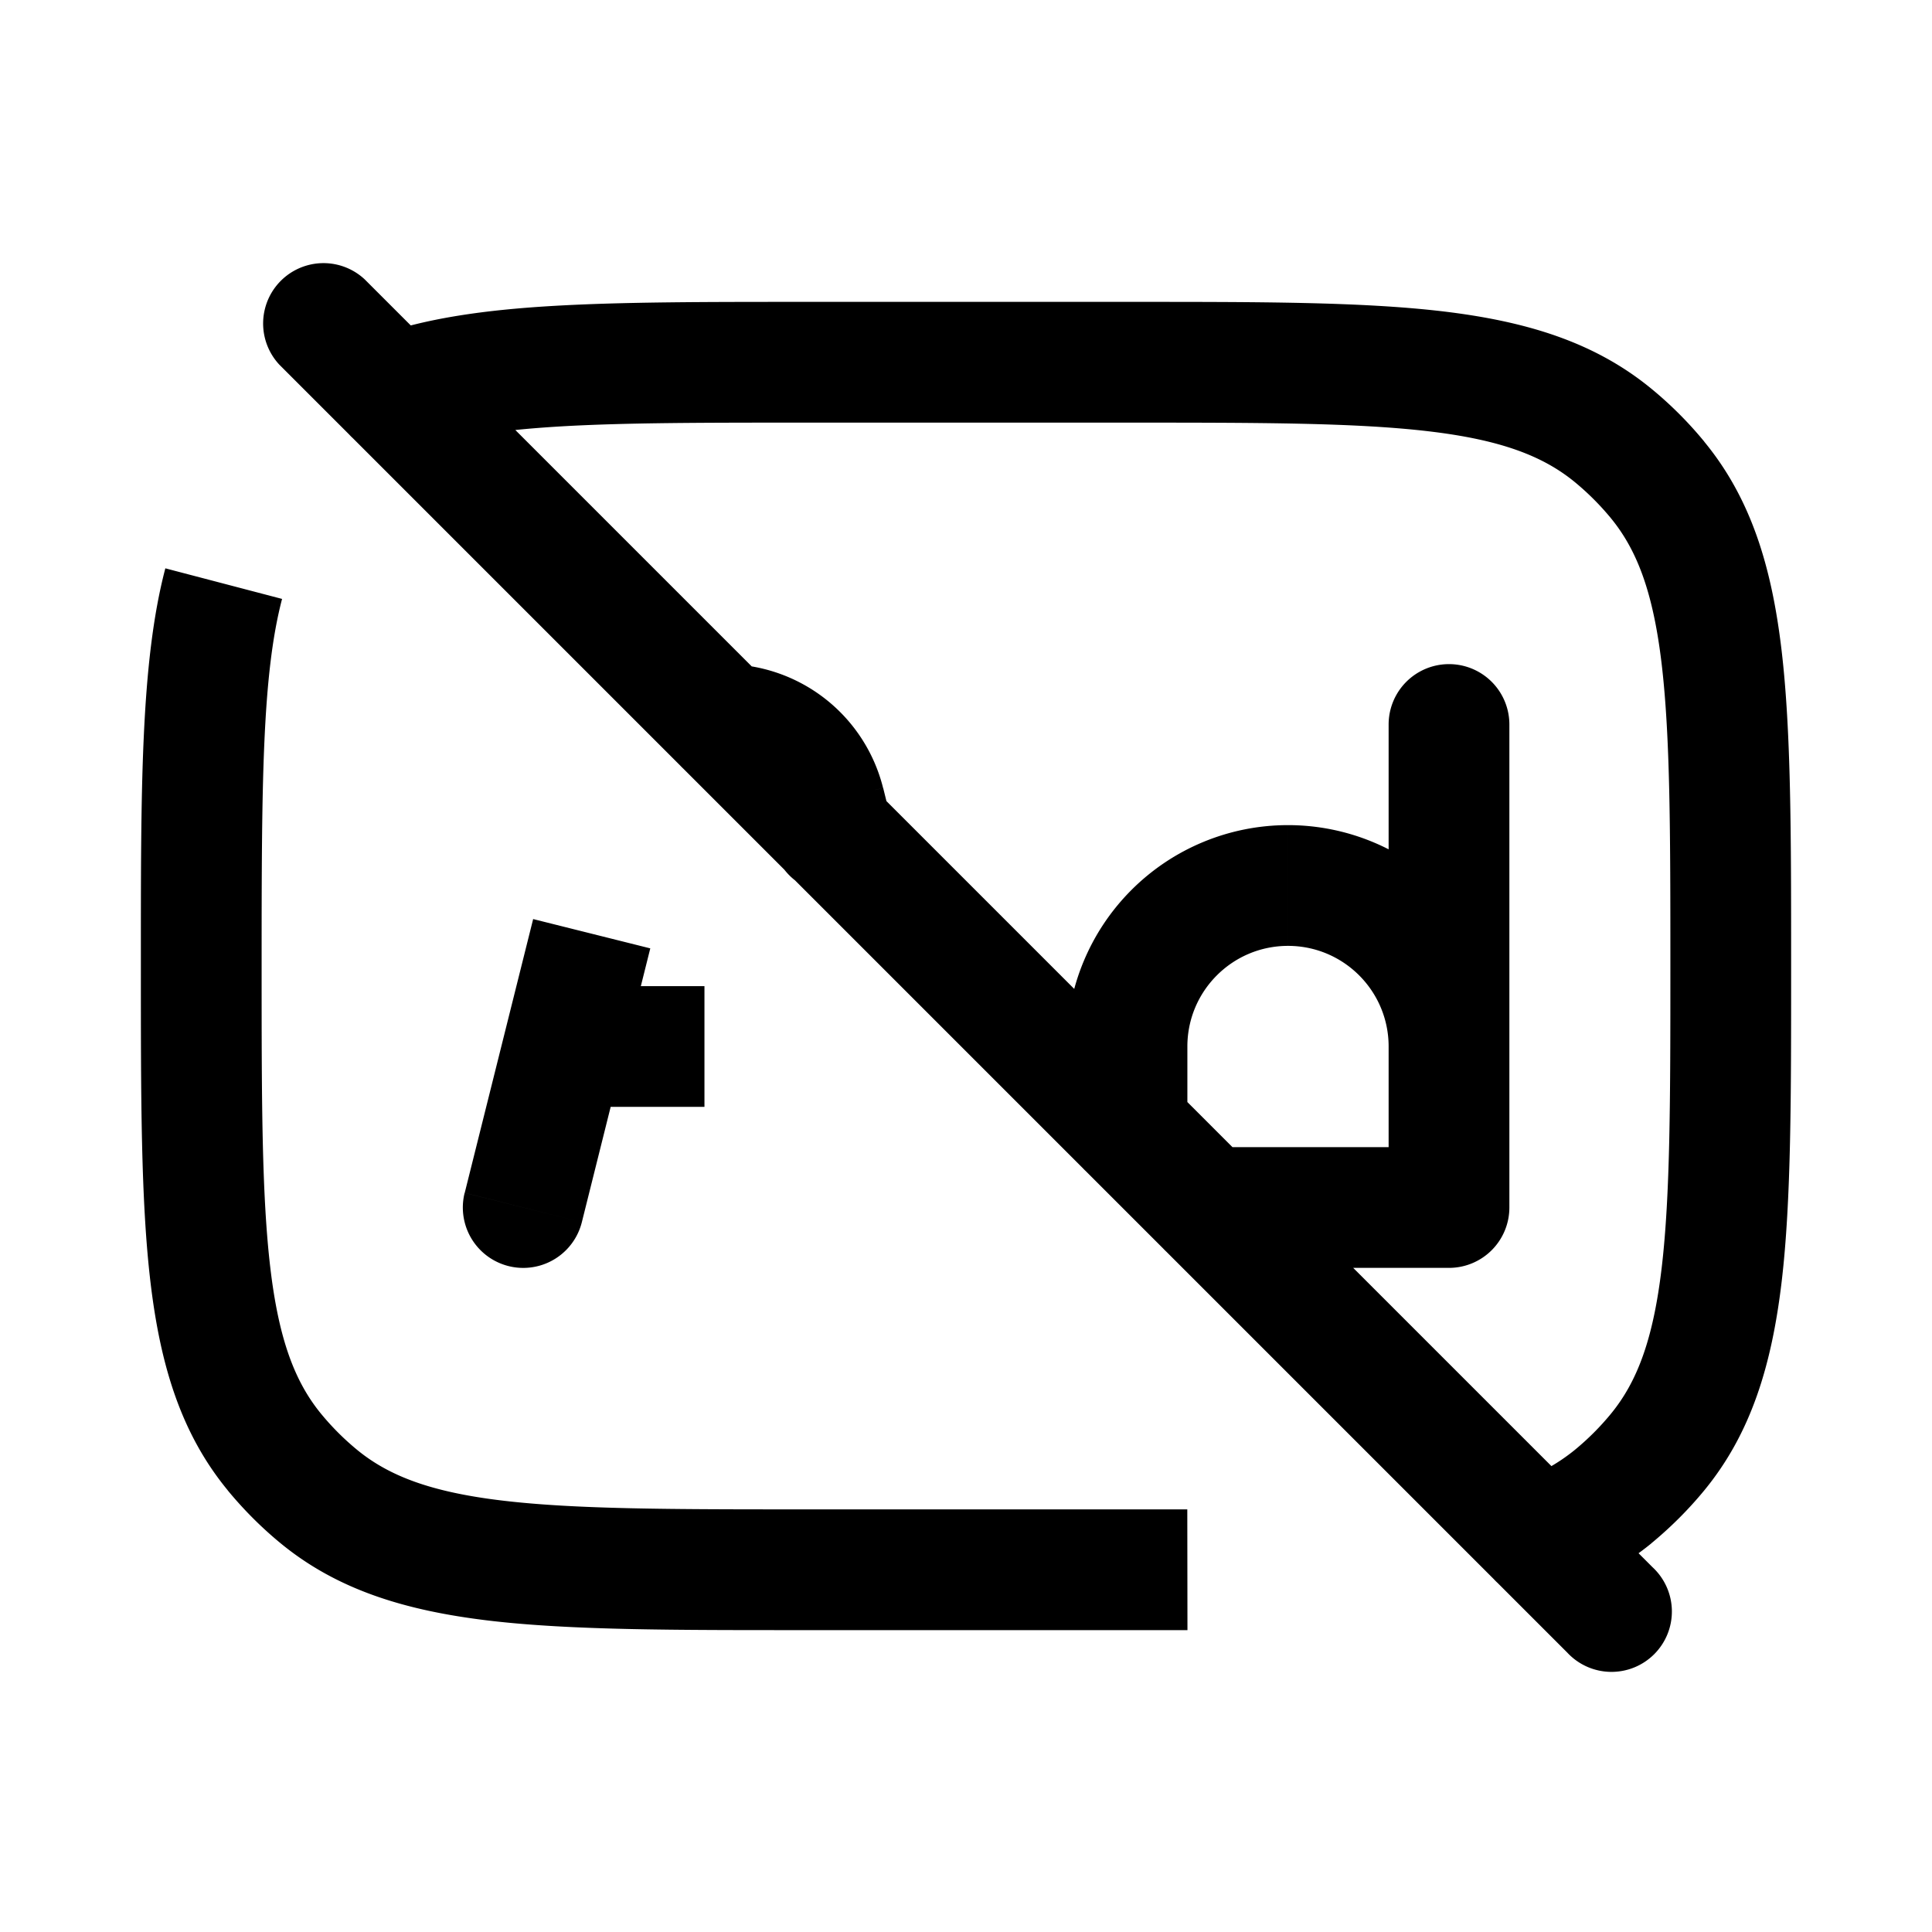 <svg xmlns="http://www.w3.org/2000/svg" width="24" height="24" viewBox="0 0 24 24" fill="none">
    <path fill="currentColor" d="M18 15v.75a.75.75 0 0 0 .75-.75zm.75-6a.75.75 0 0 0-1.5 0zM5.772 14.818a.75.75 0 0 0 1.456.364zM9 8.25a.75.75 0 0 0 0 1.5zm.606 2.265a.75.75 0 1 0 1.455-.364zM7.5 12.25a.75.75 0 0 0 0 1.5zM13.25 14a.75.75 0 0 0 1.5 0zm1.75.25a.75.75 0 0 0 0 1.5zM4.53 3.47a.75.75 0 0 0-1.06 1.06zm14.94 17.06a.75.75 0 1 0 1.06-1.06zM3.962 18.592l.476-.58zm-.554-.554.58-.476zm17.184 0 .58.475zm-.554.554-.476-.58zm0-13.184.475-.58zm.554.554.58-.475zm-1.736 12.442a.75.75 0 0 0 .508 1.412zM4.636 4.184a.75.75 0 1 0 .508 1.412zM17.25 14v1h1.5v-1zm0-5v5h1.5V9zM7.228 15.182l.85-3.401-1.455-.364-.85 3.401zm2.287-5.03.09.363 1.456-.364-.09-.363zM7.5 13.75h1.251v-1.5H7.5zm7.25.25v-1h-1.5v1zm3.25.25h-3v1.5h3zM3.47 4.53l16 16 1.06-1.06-16-16zM17.25 13v1h1.5v-1zM10 5.25h4v-1.5h-4zm4 13.5h-4v1.5h4zm-4 0c-1.662 0-2.843-.001-3.749-.108-.889-.105-1.415-.304-1.813-.63l-.951 1.16c.709.582 1.557.837 2.588.96 1.015.12 2.3.118 3.925.118zM1.75 12c0 1.625-.001 2.91.119 3.925.122 1.03.377 1.88.96 2.588l1.159-.951c-.326-.398-.525-.924-.63-1.813-.107-.906-.108-2.087-.108-3.749zm2.688 6.012a3.256 3.256 0 0 1-.45-.45l-1.16.951c.198.24.418.461.659.659zM20.75 12c0 1.662-.001 2.843-.108 3.749-.105.889-.304 1.415-.63 1.813l1.16.951c.582-.709.837-1.557.96-2.588.12-1.015.118-2.3.118-3.925zm-.738 5.562a3.262 3.262 0 0 1-.45.45l.951 1.16c.24-.198.461-.418.659-.659zM14 5.25c1.662 0 2.843.001 3.749.108.889.105 1.415.304 1.813.63l.951-1.16c-.709-.582-1.557-.837-2.588-.96-1.015-.12-2.3-.118-3.925-.118zM22.25 12c0-1.625.001-2.91-.119-3.925-.122-1.03-.377-1.88-.96-2.588l-1.159.951c.326.398.525.924.63 1.813.107.906.108 2.087.108 3.749zm-2.688-6.012c.164.135.315.286.45.45l1.16-.951a4.751 4.751 0 0 0-.659-.659zM14 20.25h.751l-.002-1.5H14zm5.364-.434a3.826 3.826 0 0 0 1.15-.644l-.952-1.16a2.325 2.325 0 0 1-.706.392zM3.25 12c0-2.266.006-3.615.254-4.56l-1.45-.38C1.744 8.237 1.75 9.828 1.75 12zM10 3.75c-1.233 0-2.264 0-3.123.05-.857.05-1.598.153-2.24.385l.507 1.41c.442-.158 1.015-.25 1.821-.298C7.77 5.25 8.752 5.25 10 5.25zm-1 6a.53.53 0 0 1 .515.402l1.455-.364A2.03 2.03 0 0 0 9 8.25zm7 2c.69 0 1.25.56 1.25 1.25h1.5A2.75 2.75 0 0 0 16 10.25zM14.75 13c0-.69.56-1.25 1.25-1.25v-1.5A2.75 2.75 0 0 0 13.25 13z"/>
</svg>